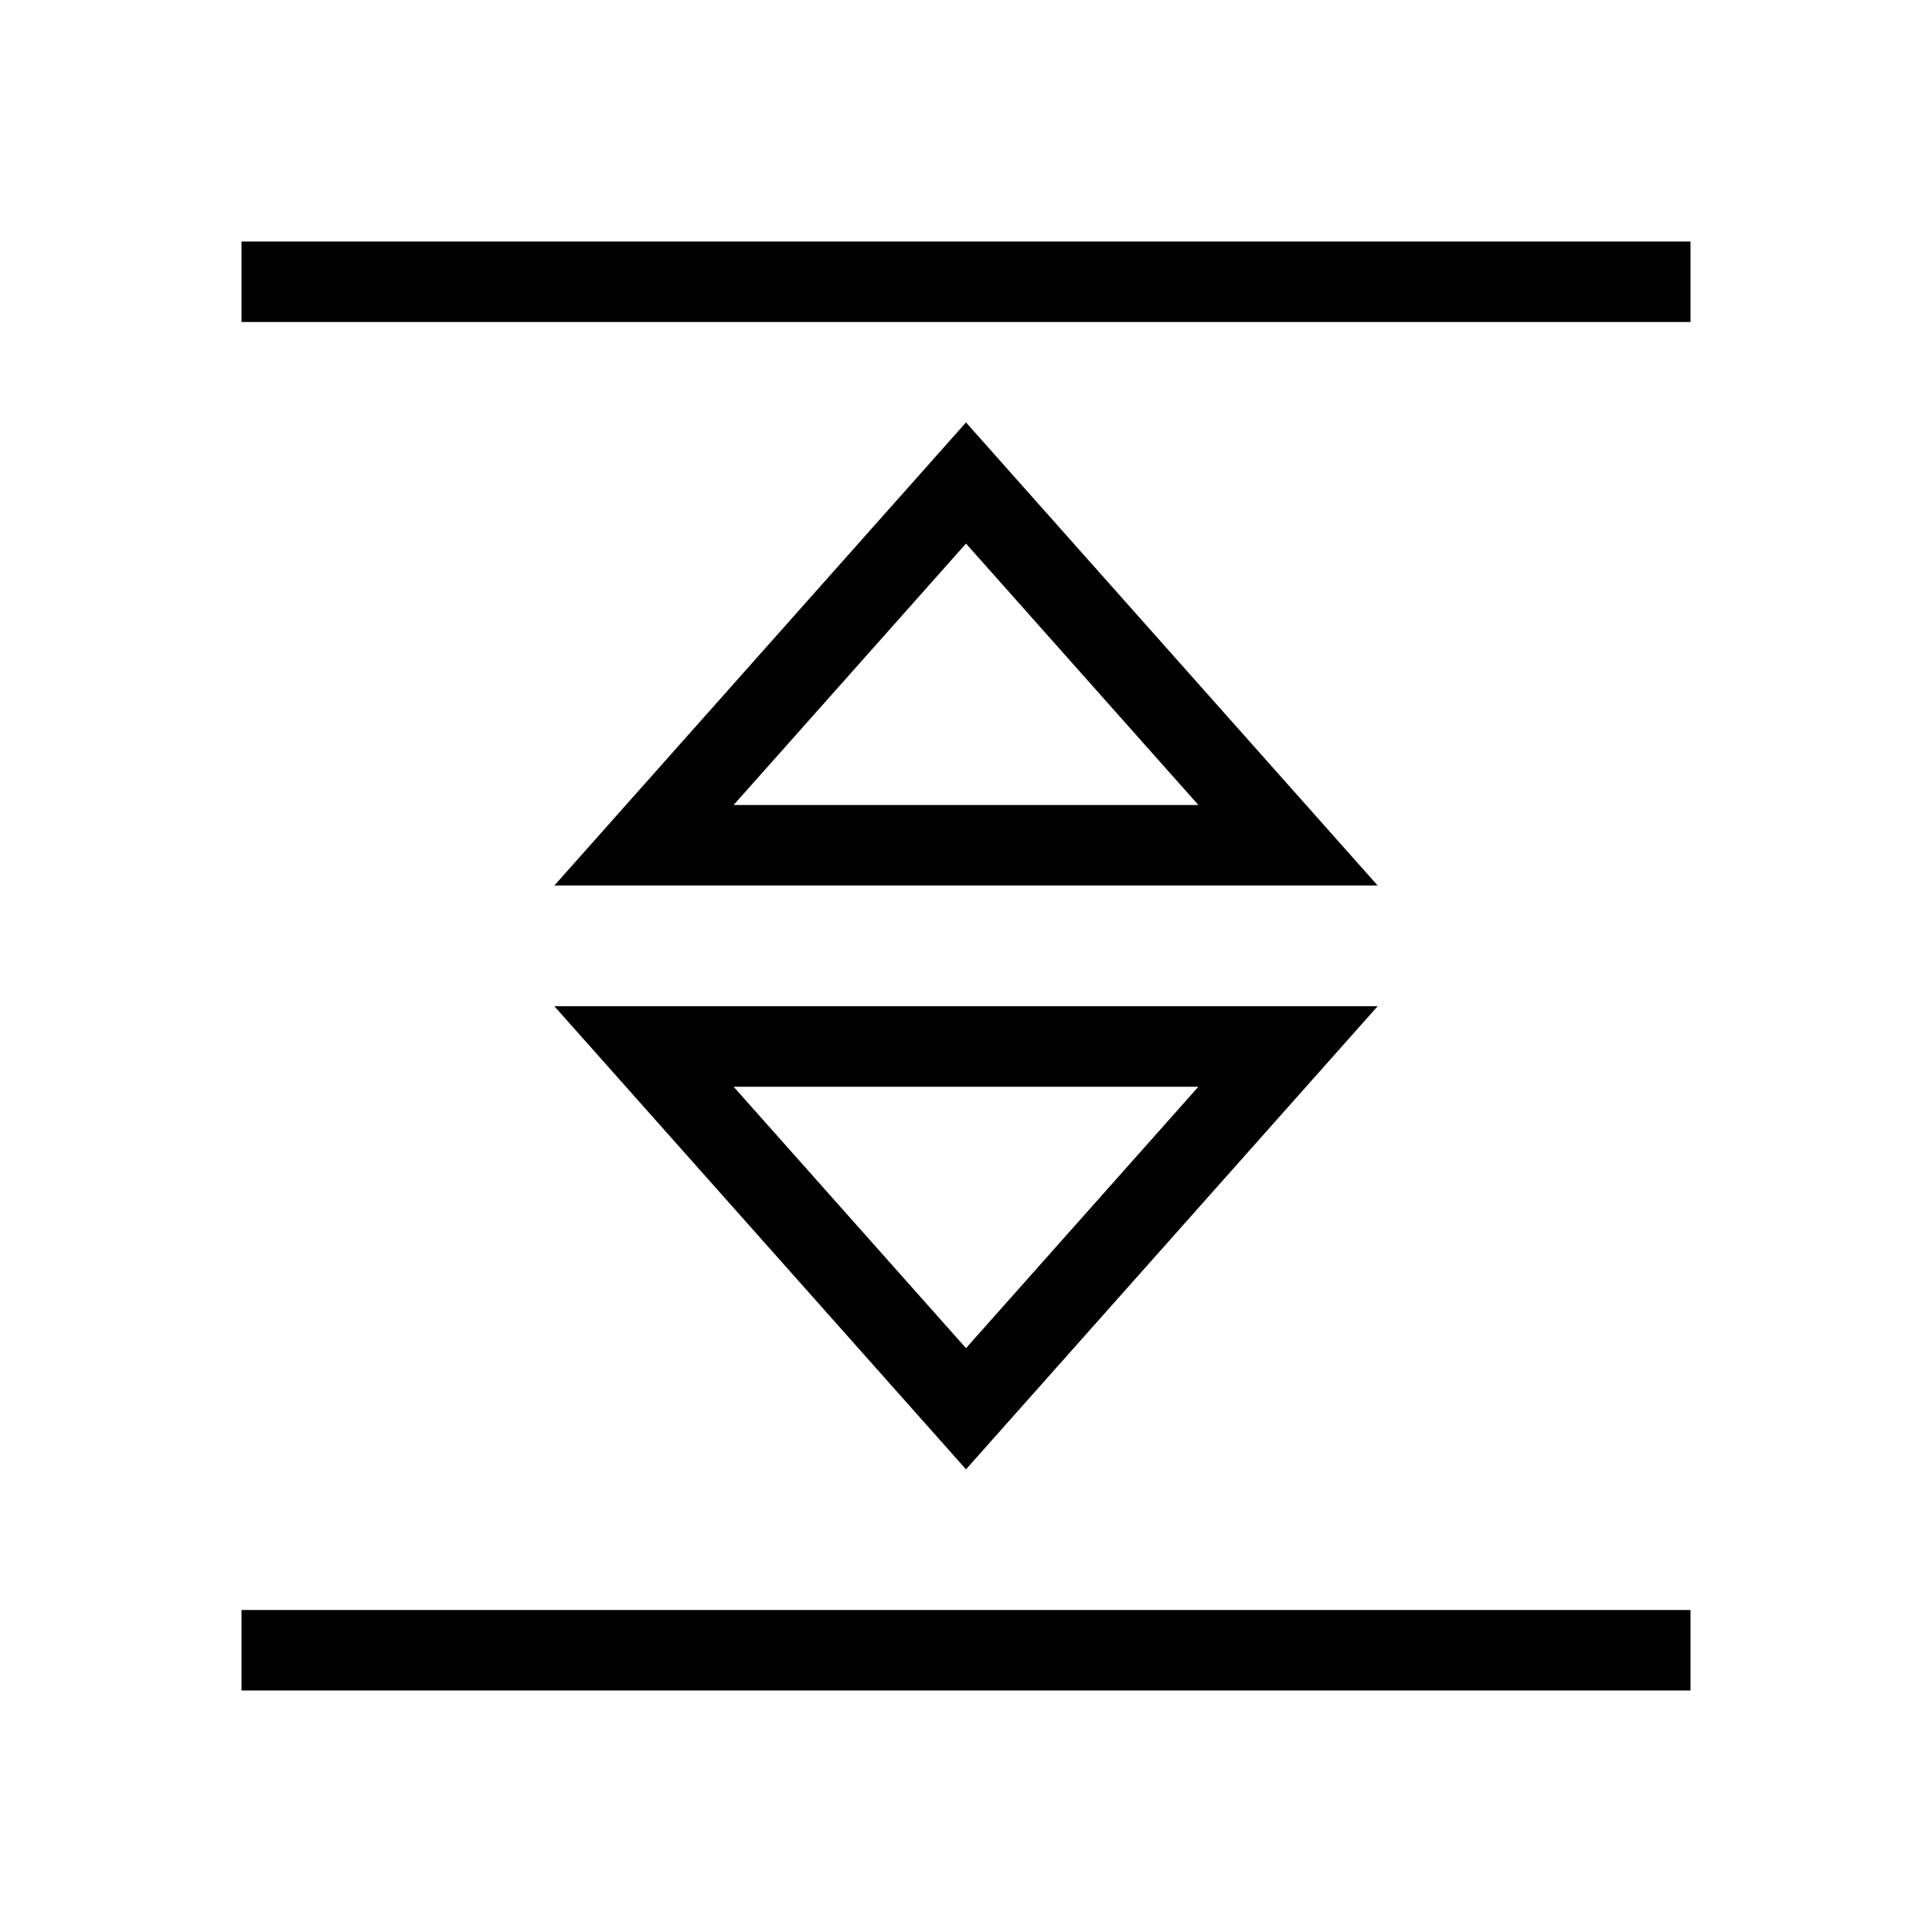 <svg width="24" height="24" viewBox="0 0 24 24" fill="none" xmlns="http://www.w3.org/2000/svg">
    <line x1="3" y1="3.5" x2="21" y2="3.5" stroke="currentColor" />
    <path d="M8 10.5L16 10.5L12 6L8 10.5Z" stroke="currentColor" />
    <path d="M16 13L8 13L12 17.5L16 13Z" stroke="currentColor" />
    <line x1="3" y1="20.5" x2="21" y2="20.5" stroke="currentColor" />
</svg>